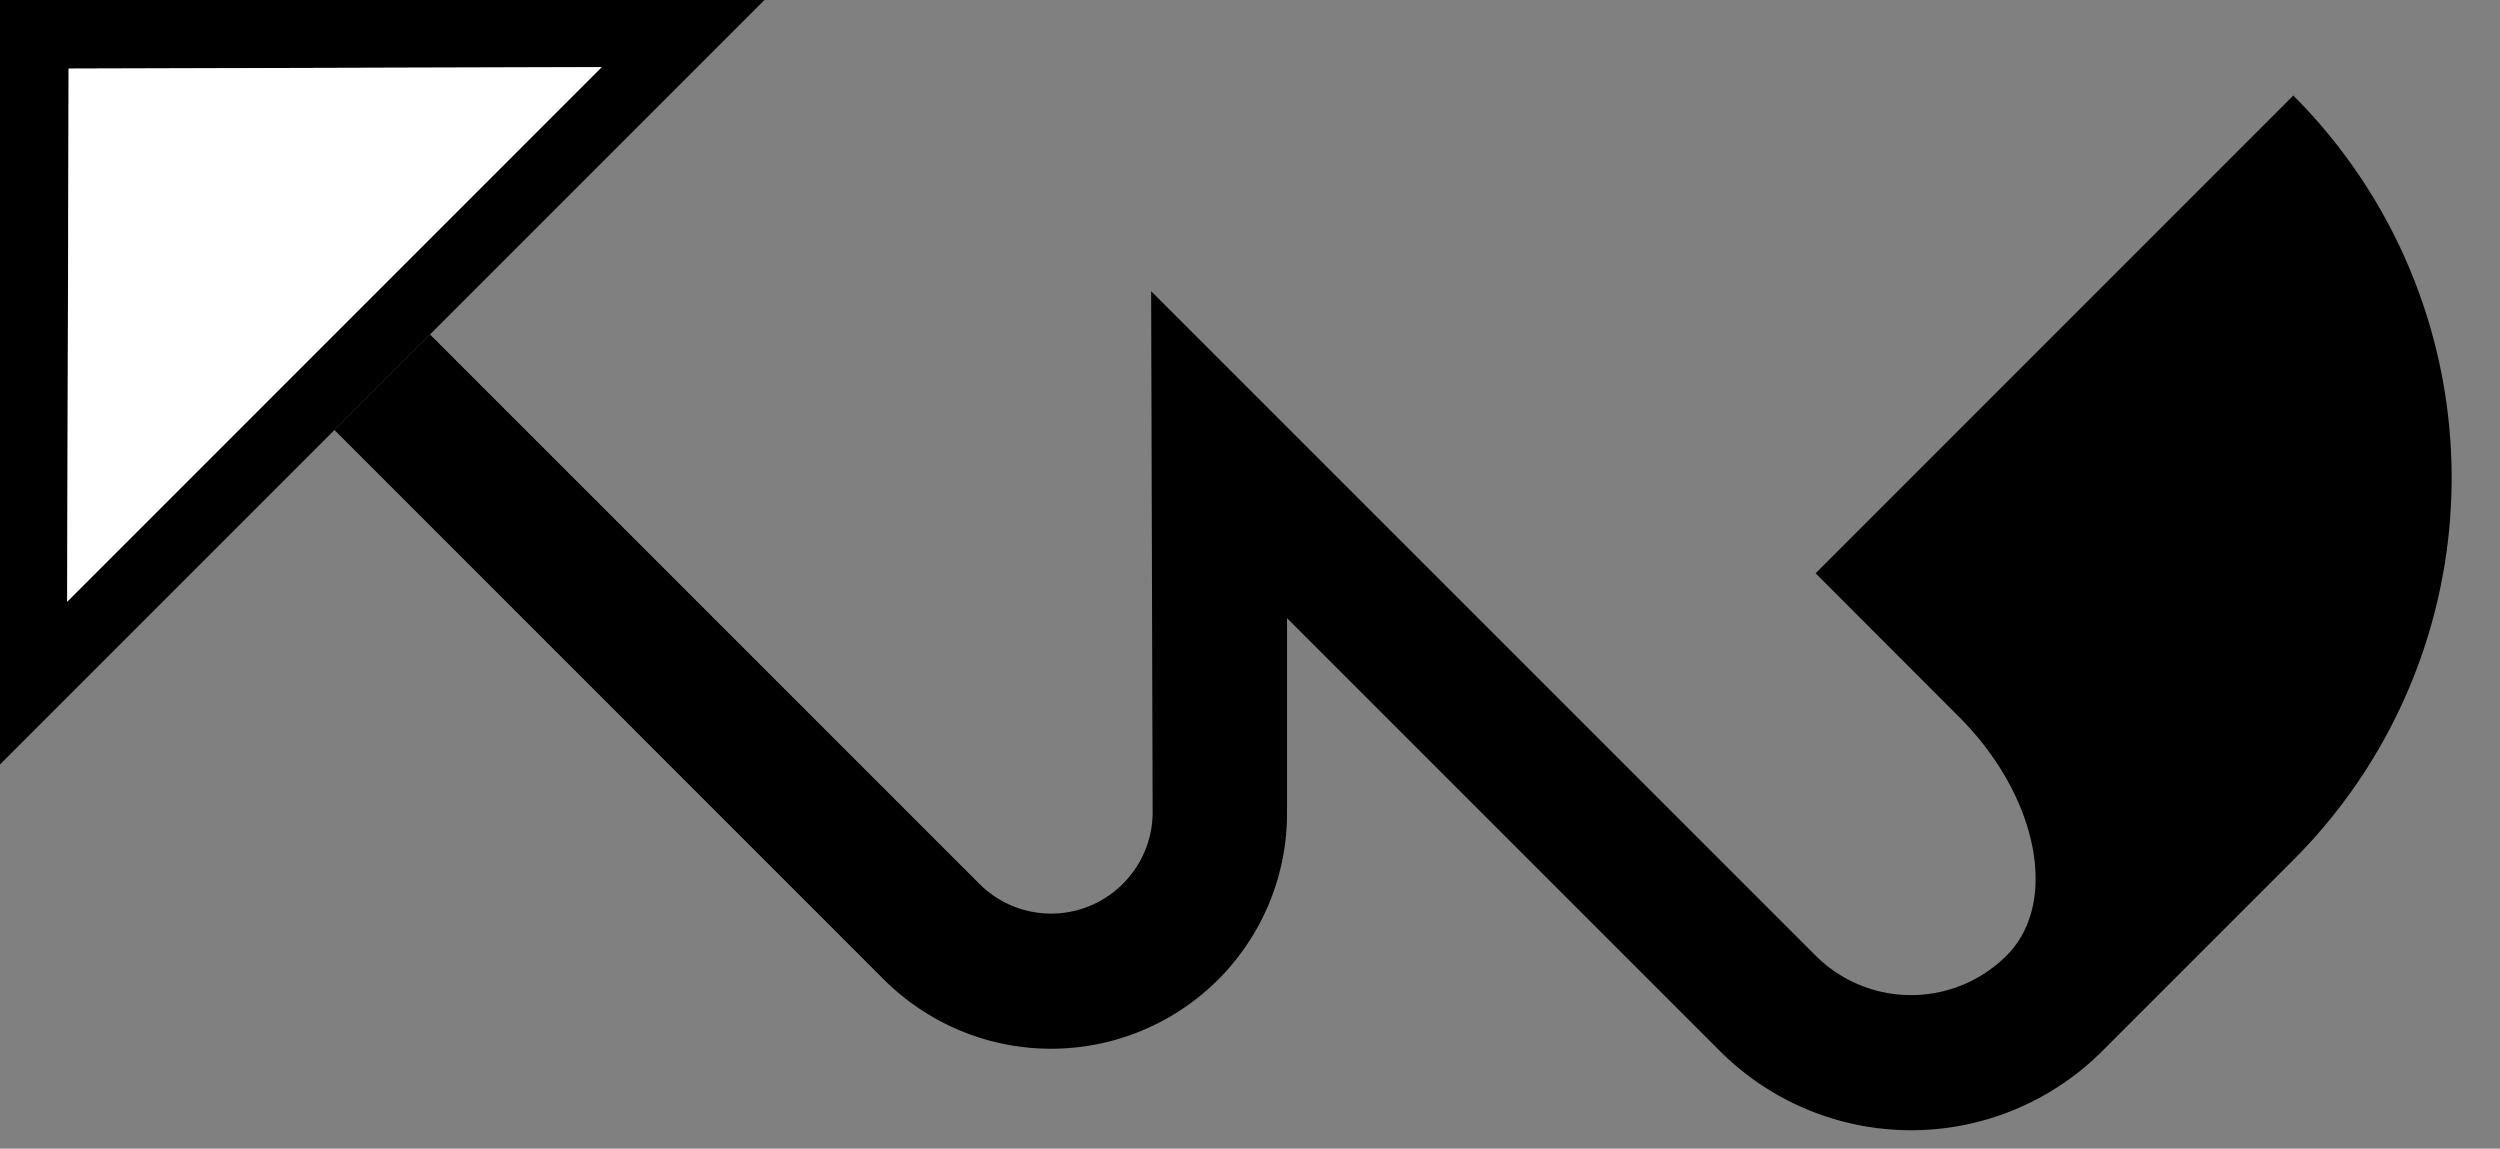 <svg xmlns="http://www.w3.org/2000/svg" version="1.0" width="37" height="17"><rect width="100%" height="100%" fill="#808080" stroke="none"/><path d="M0 0v11.314L11.314 0H0zm1.016 1.016l7.89-.022L.993 8.905l.022-7.889z"/><path d="M4.95 6.364l8.131 8.132a3.5 3.5 0 0 0 4.95 0 3.48 3.48 0 0 0 1.017-2.475V9.148l6.408 6.408a4 4 0 0 0 5.657 0l2.828-2.828a8 8 0 0 0 0-11.314l-7.07 7.071 2.12 2.122c1.172 1.171 1.489 2.754.707 3.535a2 2 0 0 1-2.828 0L17.037 4.31l.022 7.712c0 .384-.15.768-.442 1.06a1.5 1.5 0 0 1-2.121 0L6.364 4.95 4.95 6.364z"/><path d="M1.016 1.016l-.022 7.89L8.905.993l-7.889.022z" fill="#fff"/></svg>